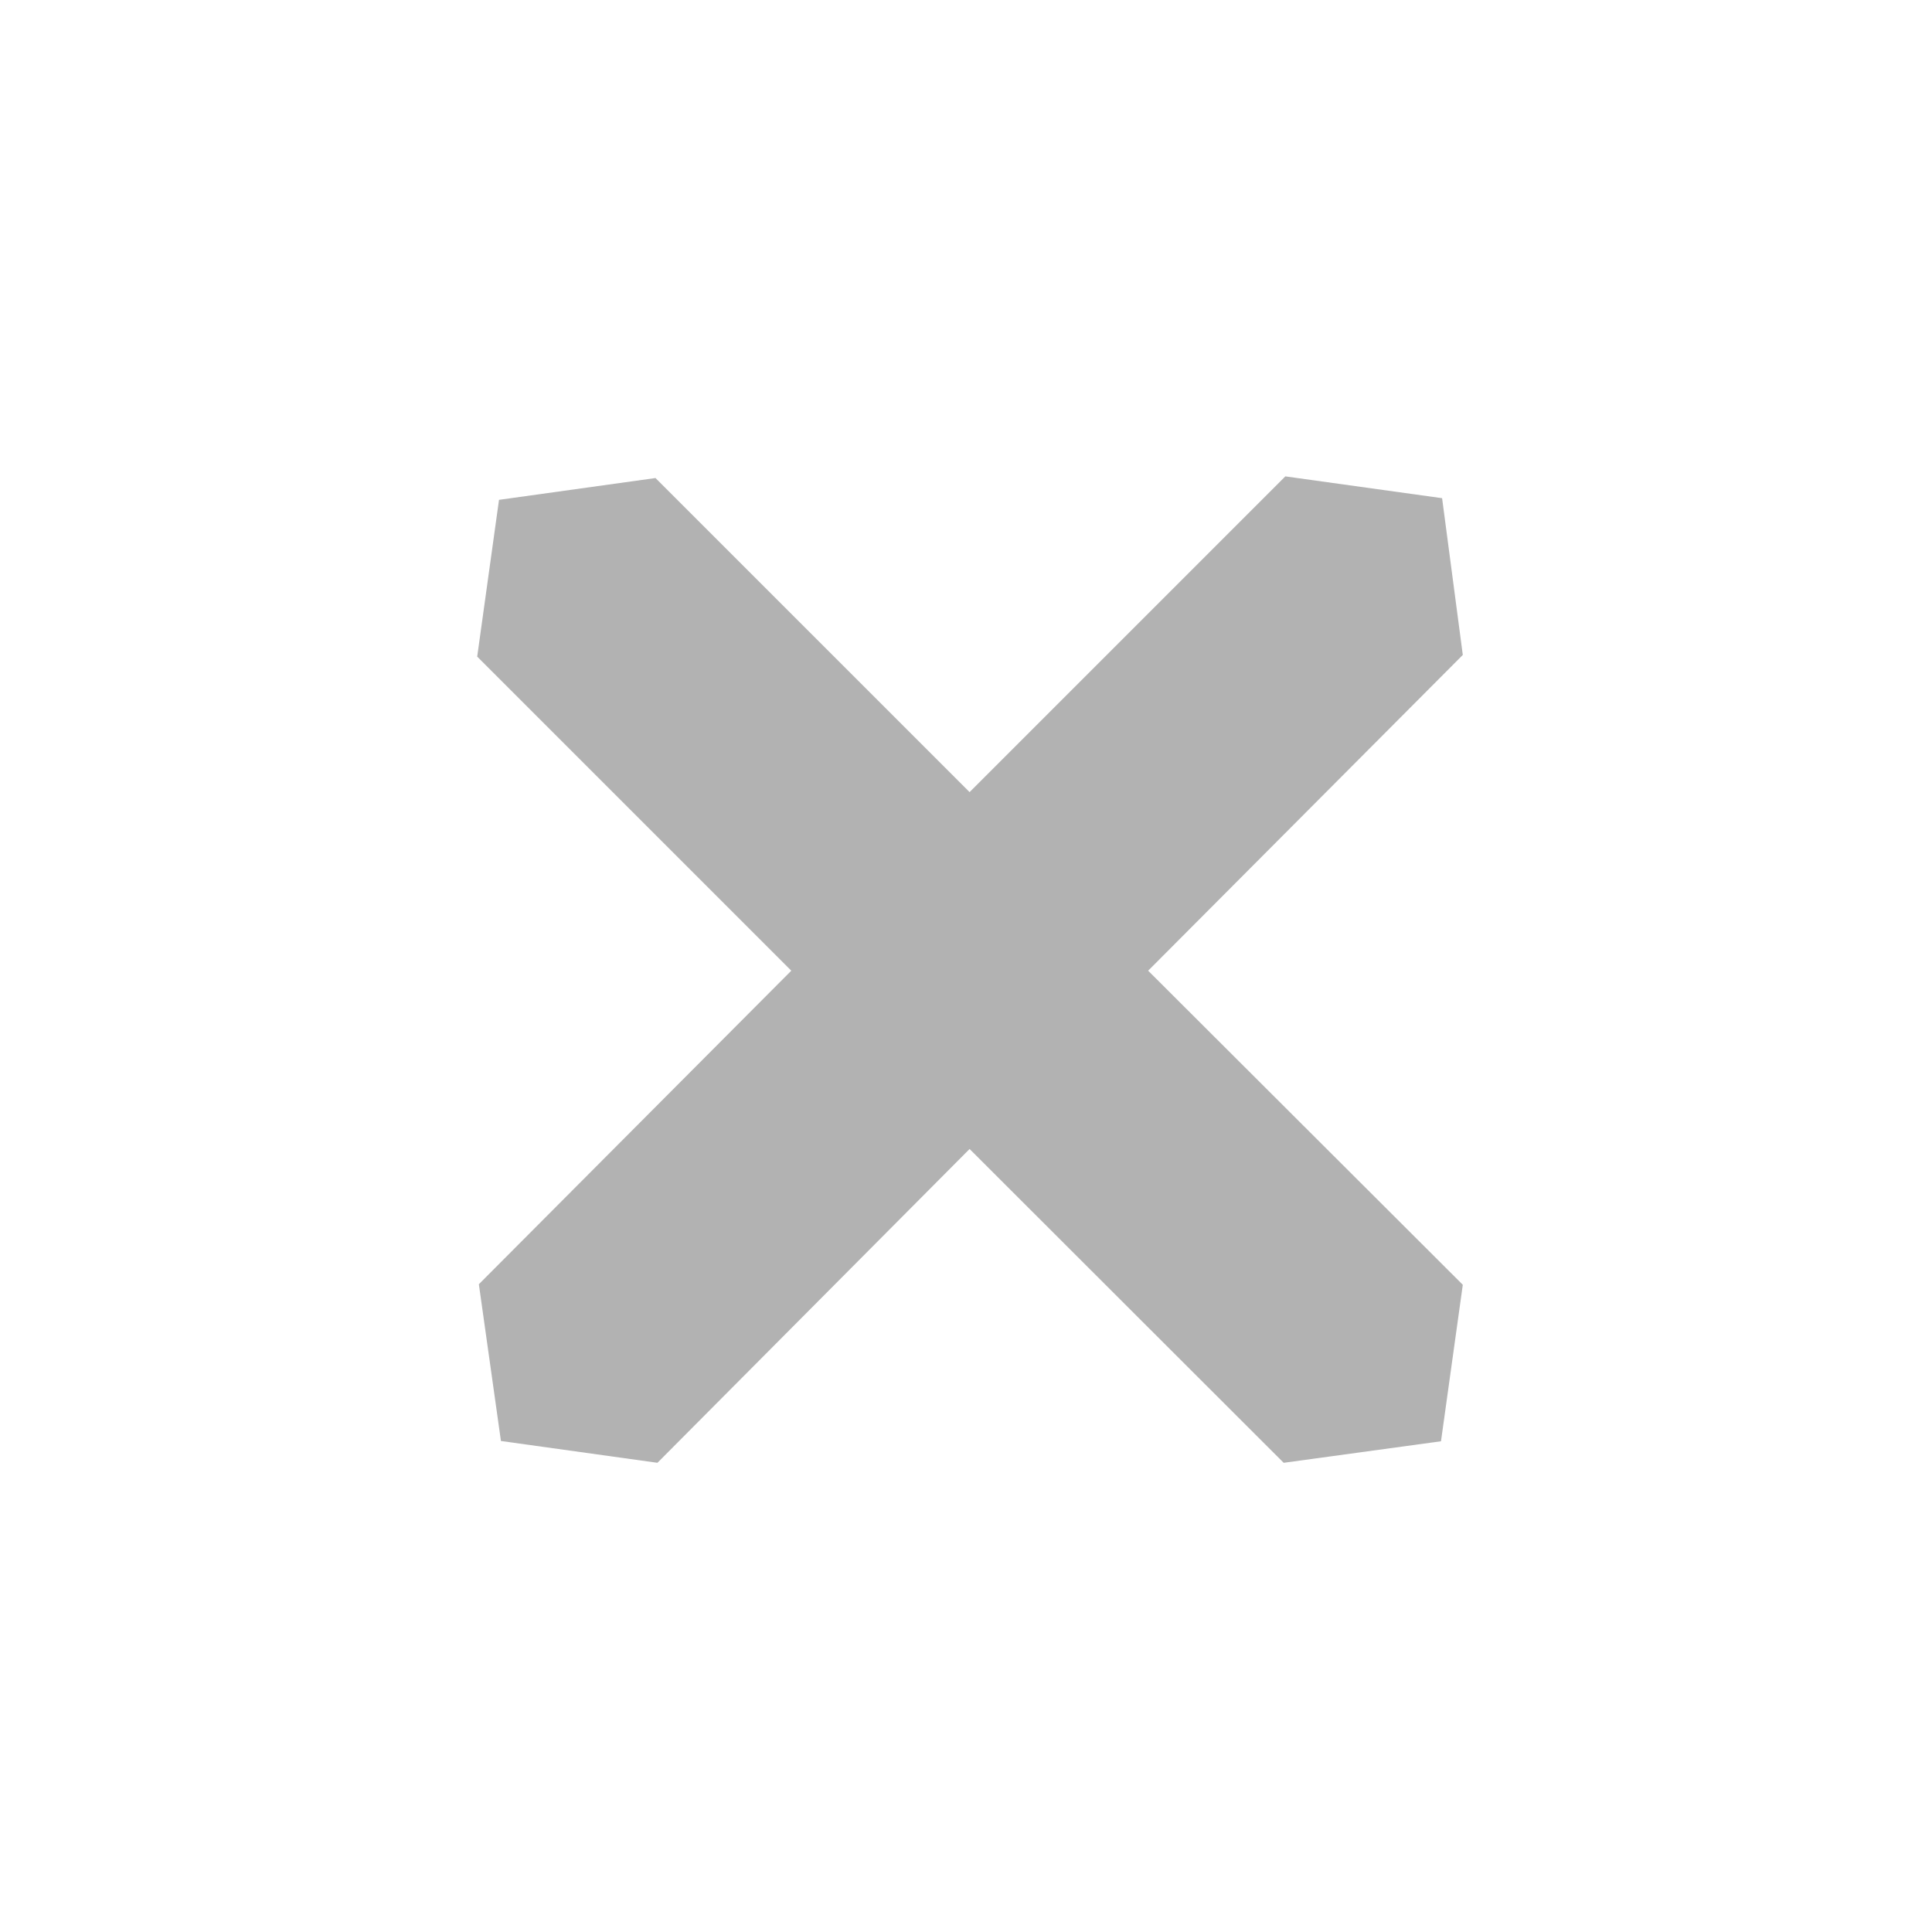 <svg id="레이어_1" data-name="레이어 1" xmlns="http://www.w3.org/2000/svg" viewBox="0 0 70 70">
  <g>
    <rect x="0.17" y="0.13" width="70" height="70" fill="none"/>
    <path id="패스_2201" data-name="패스 2201" d="M35.13,41.63,23.82,53l-5.67-.79-.8-5.68L28.67,35.17,17.29,23.79l.79-5.68,5.67-.79L35.13,28.7,46.57,17.26l5.68.79L53,23.73,41.6,35.17,53,46.55l-.79,5.67L46.51,53Z" fill="#b2b2b2"/>
    <rect width="70" height="70" fill="none"/>
  </g>
</svg>
